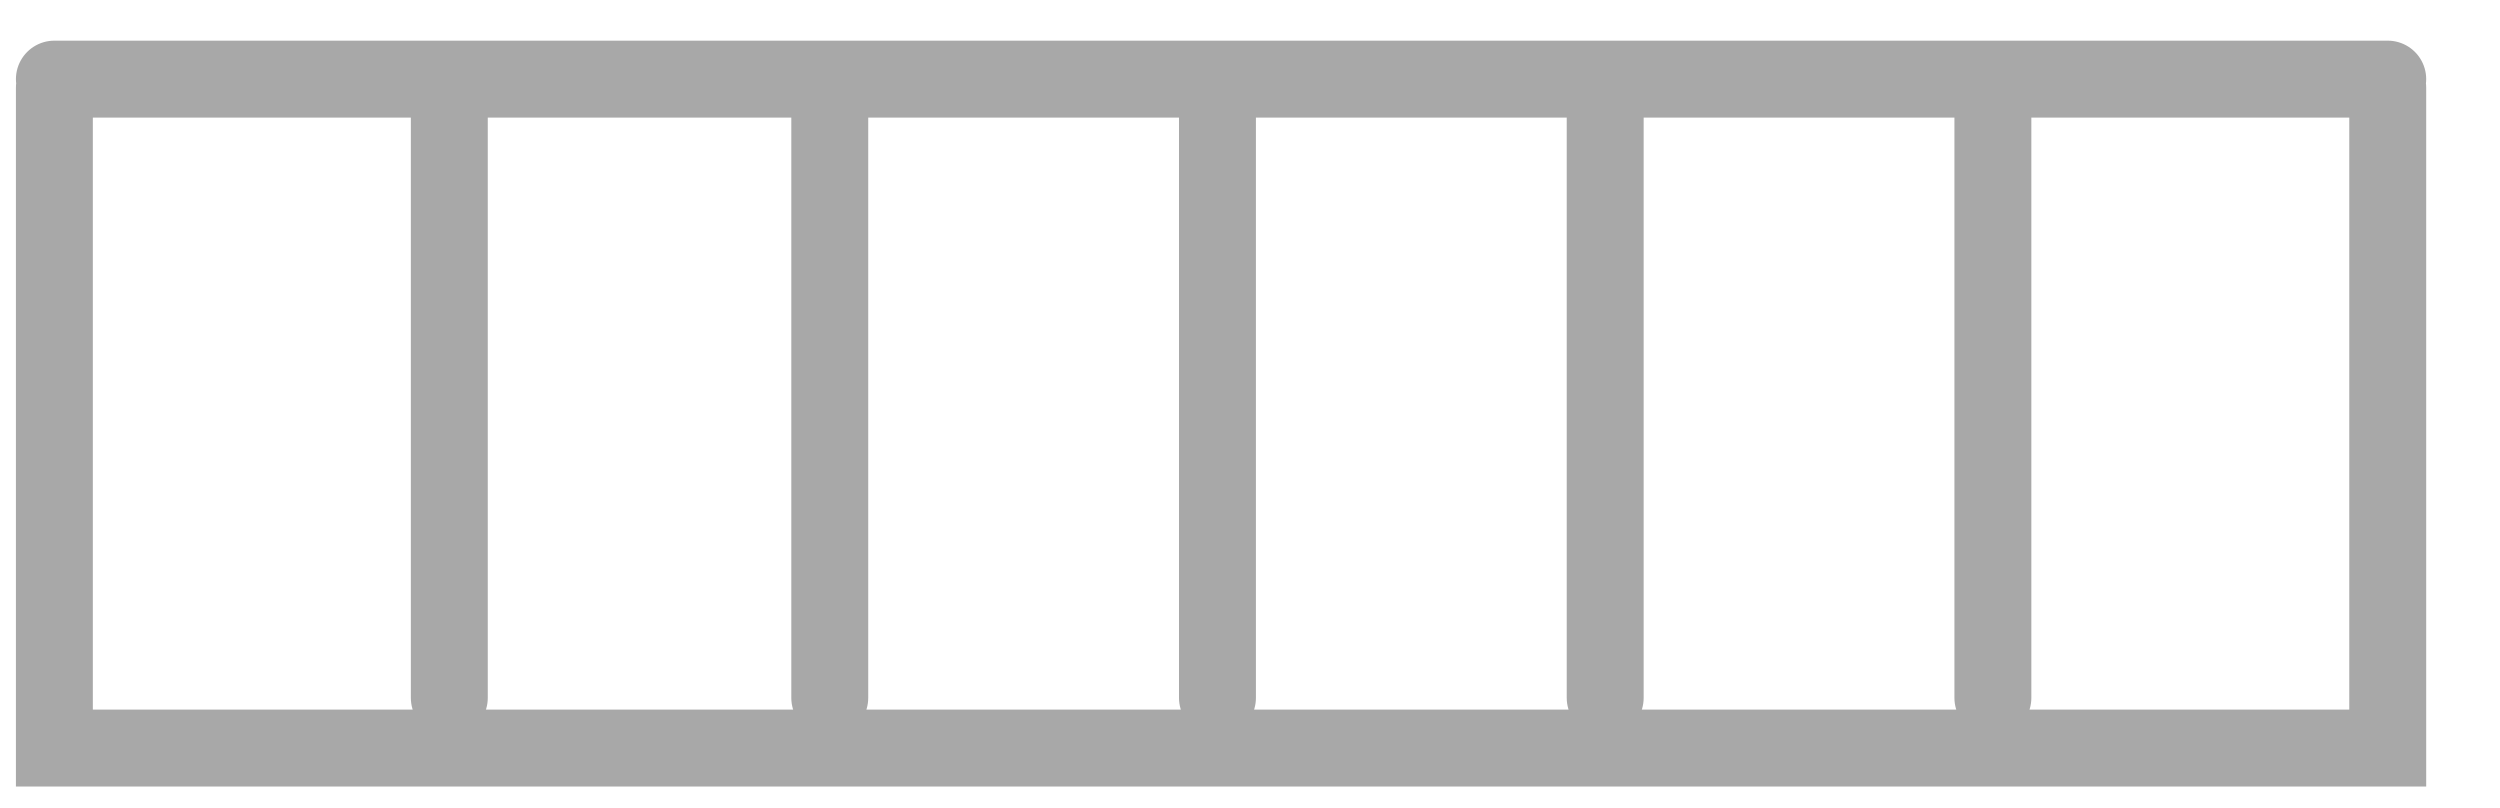 <svg xmlns="http://www.w3.org/2000/svg" width="65" height="21" fill="none" viewBox="0 0 65 21">
    <g class="openTop">
        <g  class="stroke">
            <path stroke="#A8A8A8" stroke-linecap="round" stroke-miterlimit="10" stroke-width="2" d="M62.081 2.278V19.45H1.414V2.278m20.16.187v15.68m10.08-15.68v15.68M11.682 2.465v15.68m30.053-15.68v15.68m10.08-15.68v15.68M1.414 2.057h60.667" class="stroke"/>
        </g>
    </g>
</svg>
